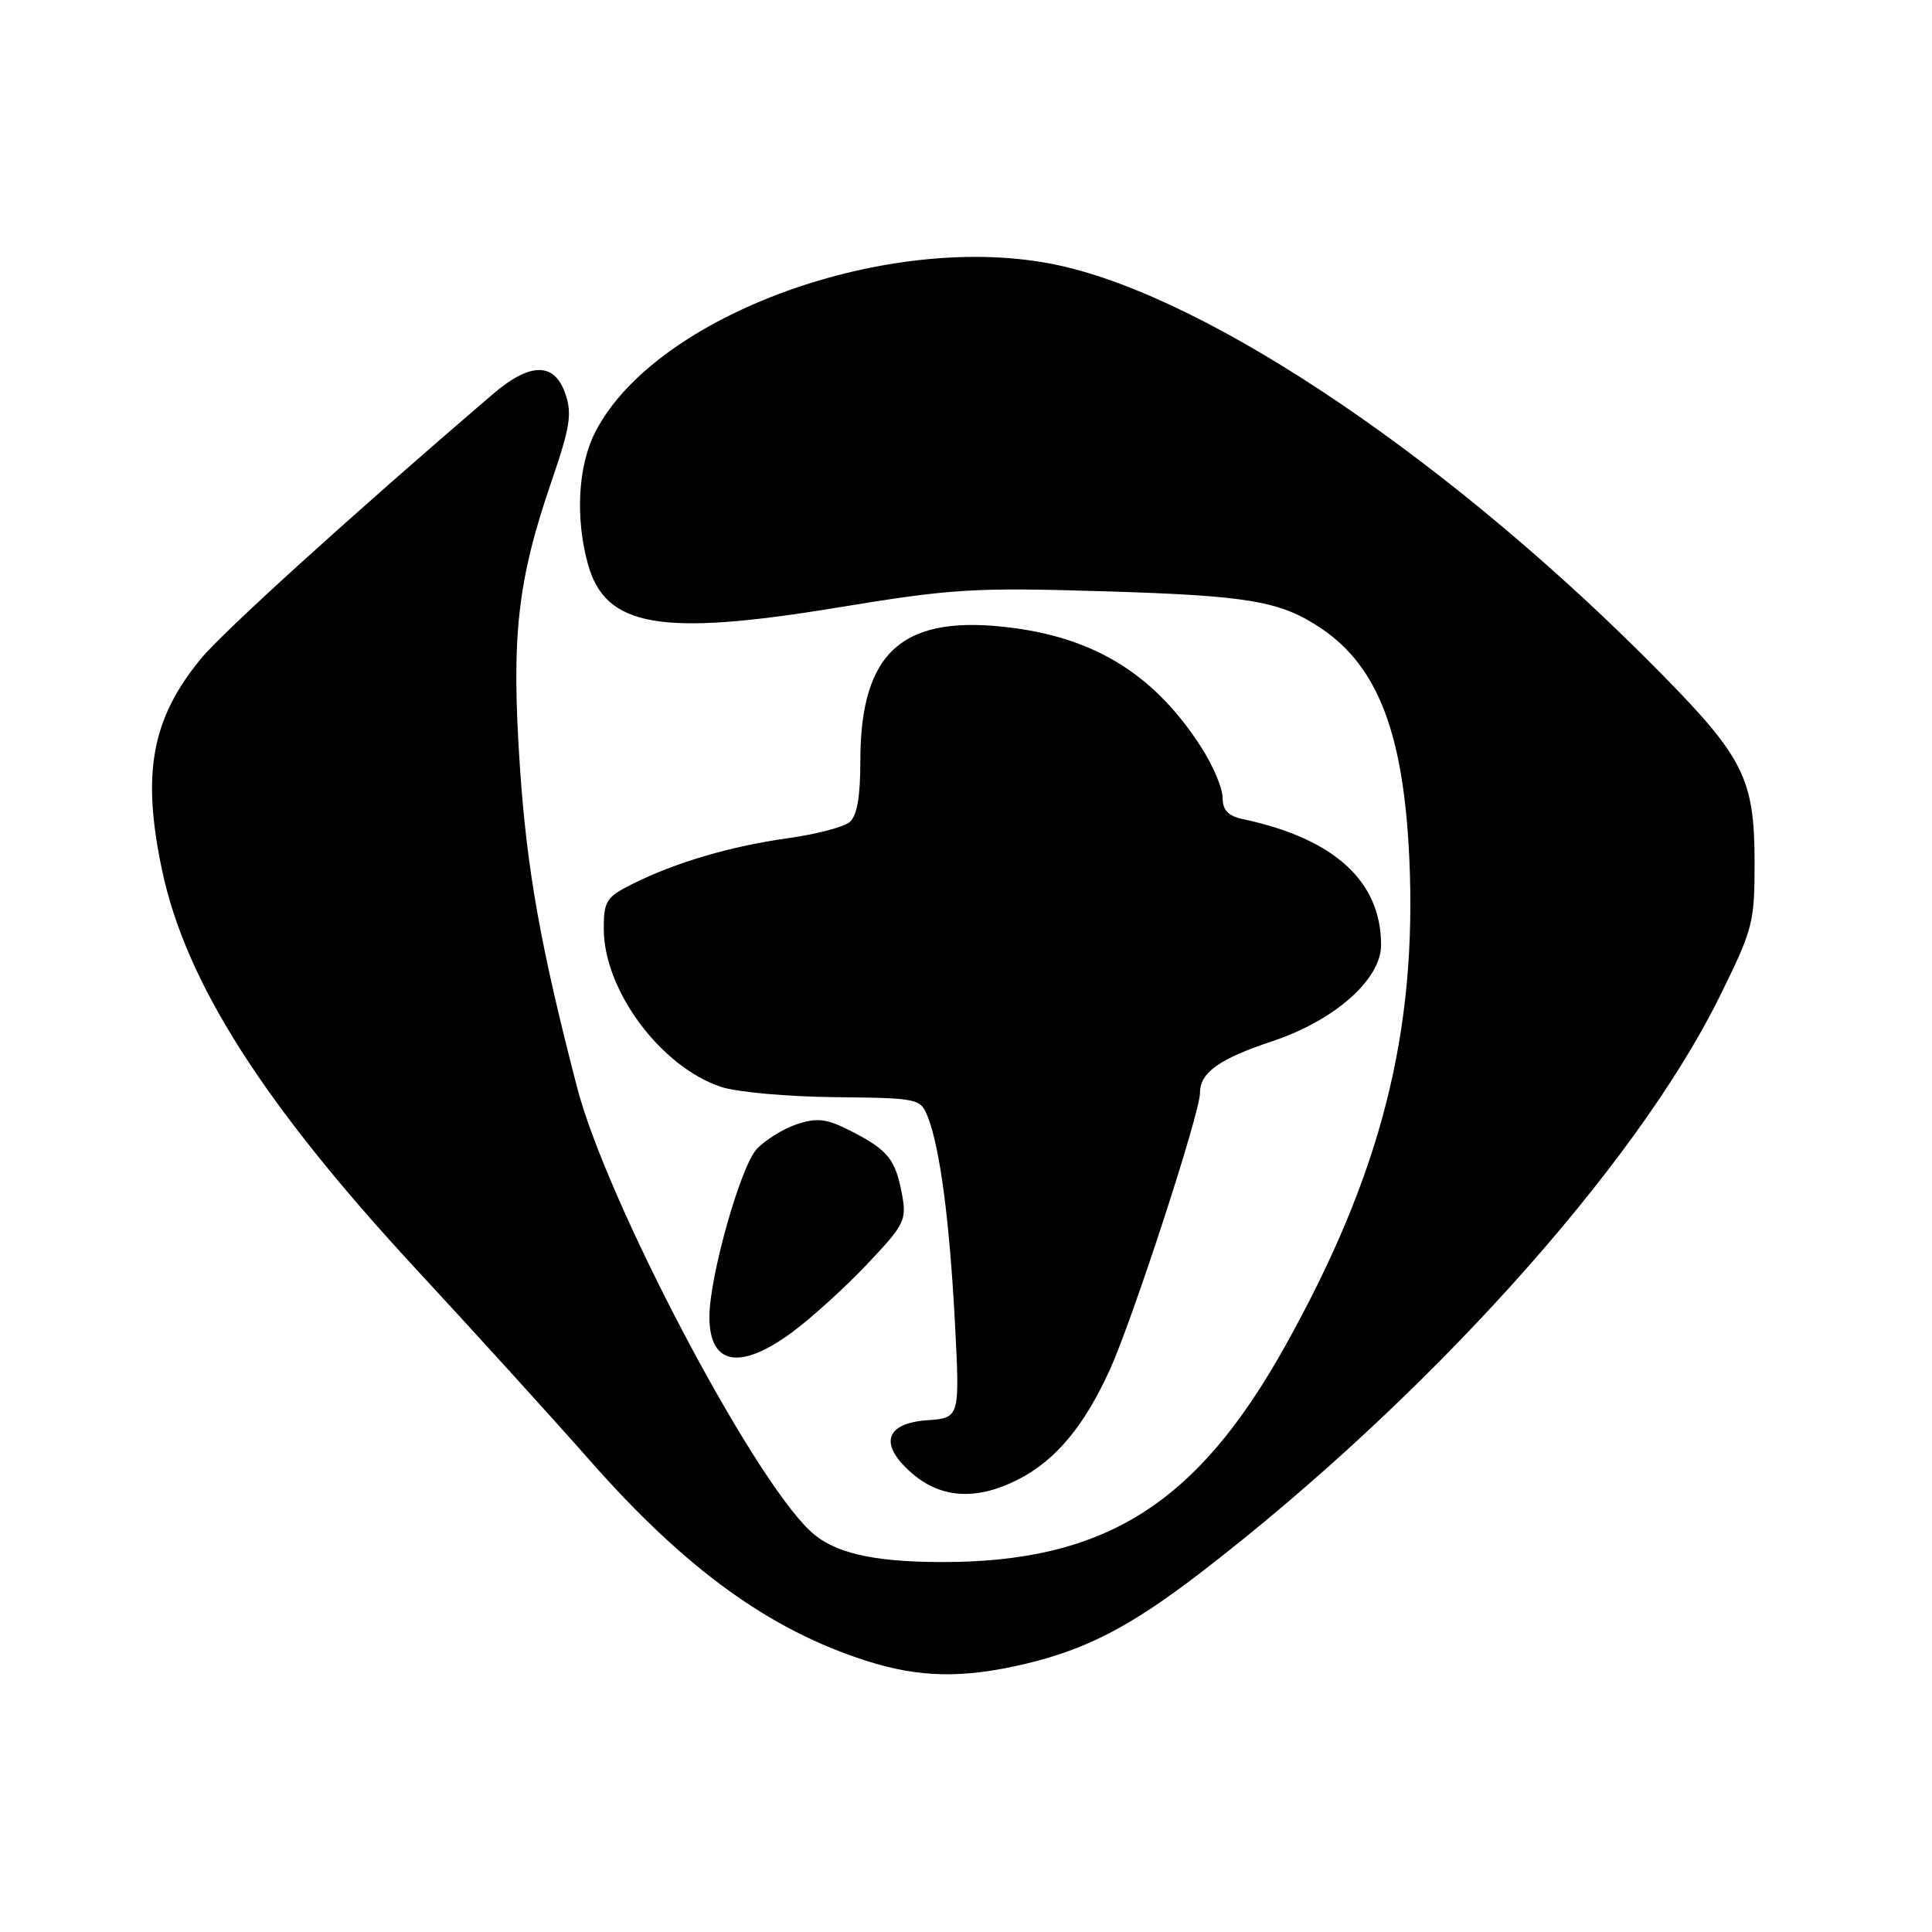 <?xml version="1.0" encoding="UTF-8" standalone="no"?>
<!DOCTYPE svg PUBLIC "-//W3C//DTD SVG 1.1//EN" "http://www.w3.org/Graphics/SVG/1.1/DTD/svg11.dtd" >
<svg xmlns="http://www.w3.org/2000/svg" xmlns:xlink="http://www.w3.org/1999/xlink" version="1.1" viewBox="0 0 256 256">
 <g >
 <path fill="currentColor"
d=" M 135.77 220.49 C 143.93 218.57 149.82 215.51 159.01 208.45 C 188.80 185.55 216.57 154.78 227.73 132.31 C 232.31 123.06 232.50 122.35 232.49 114.09 C 232.47 103.30 231.03 100.37 220.36 89.50 C 192.79 61.42 160.42 39.47 140.16 35.13 C 118.07 30.39 86.81 41.69 78.86 57.28 C 76.59 61.73 76.21 68.62 77.90 74.74 C 80.21 83.10 87.51 84.37 111.00 80.50 C 126.13 78.01 129.04 77.83 146.00 78.34 C 165.52 78.92 169.66 79.63 175.09 83.28 C 182.58 88.33 185.98 97.21 186.74 113.69 C 187.79 136.82 183.01 155.60 170.21 178.50 C 158.53 199.40 146.29 207.05 124.61 206.98 C 115.47 206.95 110.42 205.74 107.36 202.87 C 99.50 195.49 80.35 159.05 76.47 144.09 C 71.62 125.42 69.81 115.24 68.89 101.61 C 67.73 84.36 68.54 77.02 73.04 63.89 C 75.55 56.59 75.83 54.80 74.90 52.14 C 73.44 47.96 70.24 48.00 65.28 52.24 C 46.57 68.28 29.53 83.73 26.59 87.32 C 20.07 95.28 18.76 102.48 21.48 115.33 C 24.63 130.21 34.91 146.33 55.25 168.29 C 62.99 176.65 73.30 188.00 78.14 193.50 C 90.80 207.88 101.94 215.96 114.80 220.07 C 121.80 222.31 127.58 222.42 135.77 220.49 Z  M 134.91 196.04 C 139.87 193.52 143.65 188.98 147.06 181.50 C 150.10 174.79 159.00 147.50 159.00 144.85 C 159.00 142.13 161.50 140.33 168.55 137.98 C 176.84 135.23 183.00 129.78 183.00 125.22 C 183.00 116.78 176.82 111.13 164.75 108.55 C 162.72 108.12 162.00 107.36 162.00 105.68 C 162.00 104.42 160.71 101.39 159.13 98.95 C 153.08 89.57 145.40 84.70 134.36 83.22 C 119.71 81.26 114.00 86.20 114.00 100.85 C 114.00 105.62 113.56 108.12 112.57 108.94 C 111.78 109.60 108.07 110.56 104.32 111.08 C 96.76 112.14 89.44 114.30 83.75 117.16 C 80.35 118.86 80.00 119.42 80.00 123.05 C 80.00 131.21 87.55 141.38 95.58 144.03 C 97.64 144.71 104.42 145.32 110.64 145.38 C 121.73 145.50 121.97 145.55 122.94 148.00 C 124.55 152.10 125.82 161.71 126.53 175.19 C 127.19 187.88 127.19 187.88 122.85 188.19 C 117.16 188.60 116.43 191.50 121.02 195.37 C 124.83 198.57 129.51 198.80 134.91 196.04 Z  M 104.91 176.57 C 107.48 174.68 111.97 170.61 114.89 167.52 C 119.88 162.25 120.16 161.68 119.51 158.20 C 118.65 153.61 117.65 152.37 112.75 149.87 C 109.52 148.22 108.31 148.07 105.58 148.97 C 103.77 149.57 101.38 151.06 100.25 152.28 C 98.11 154.62 94.00 169.20 94.00 174.49 C 94.00 180.87 98.01 181.63 104.91 176.57 Z "/>
</g>
</svg>